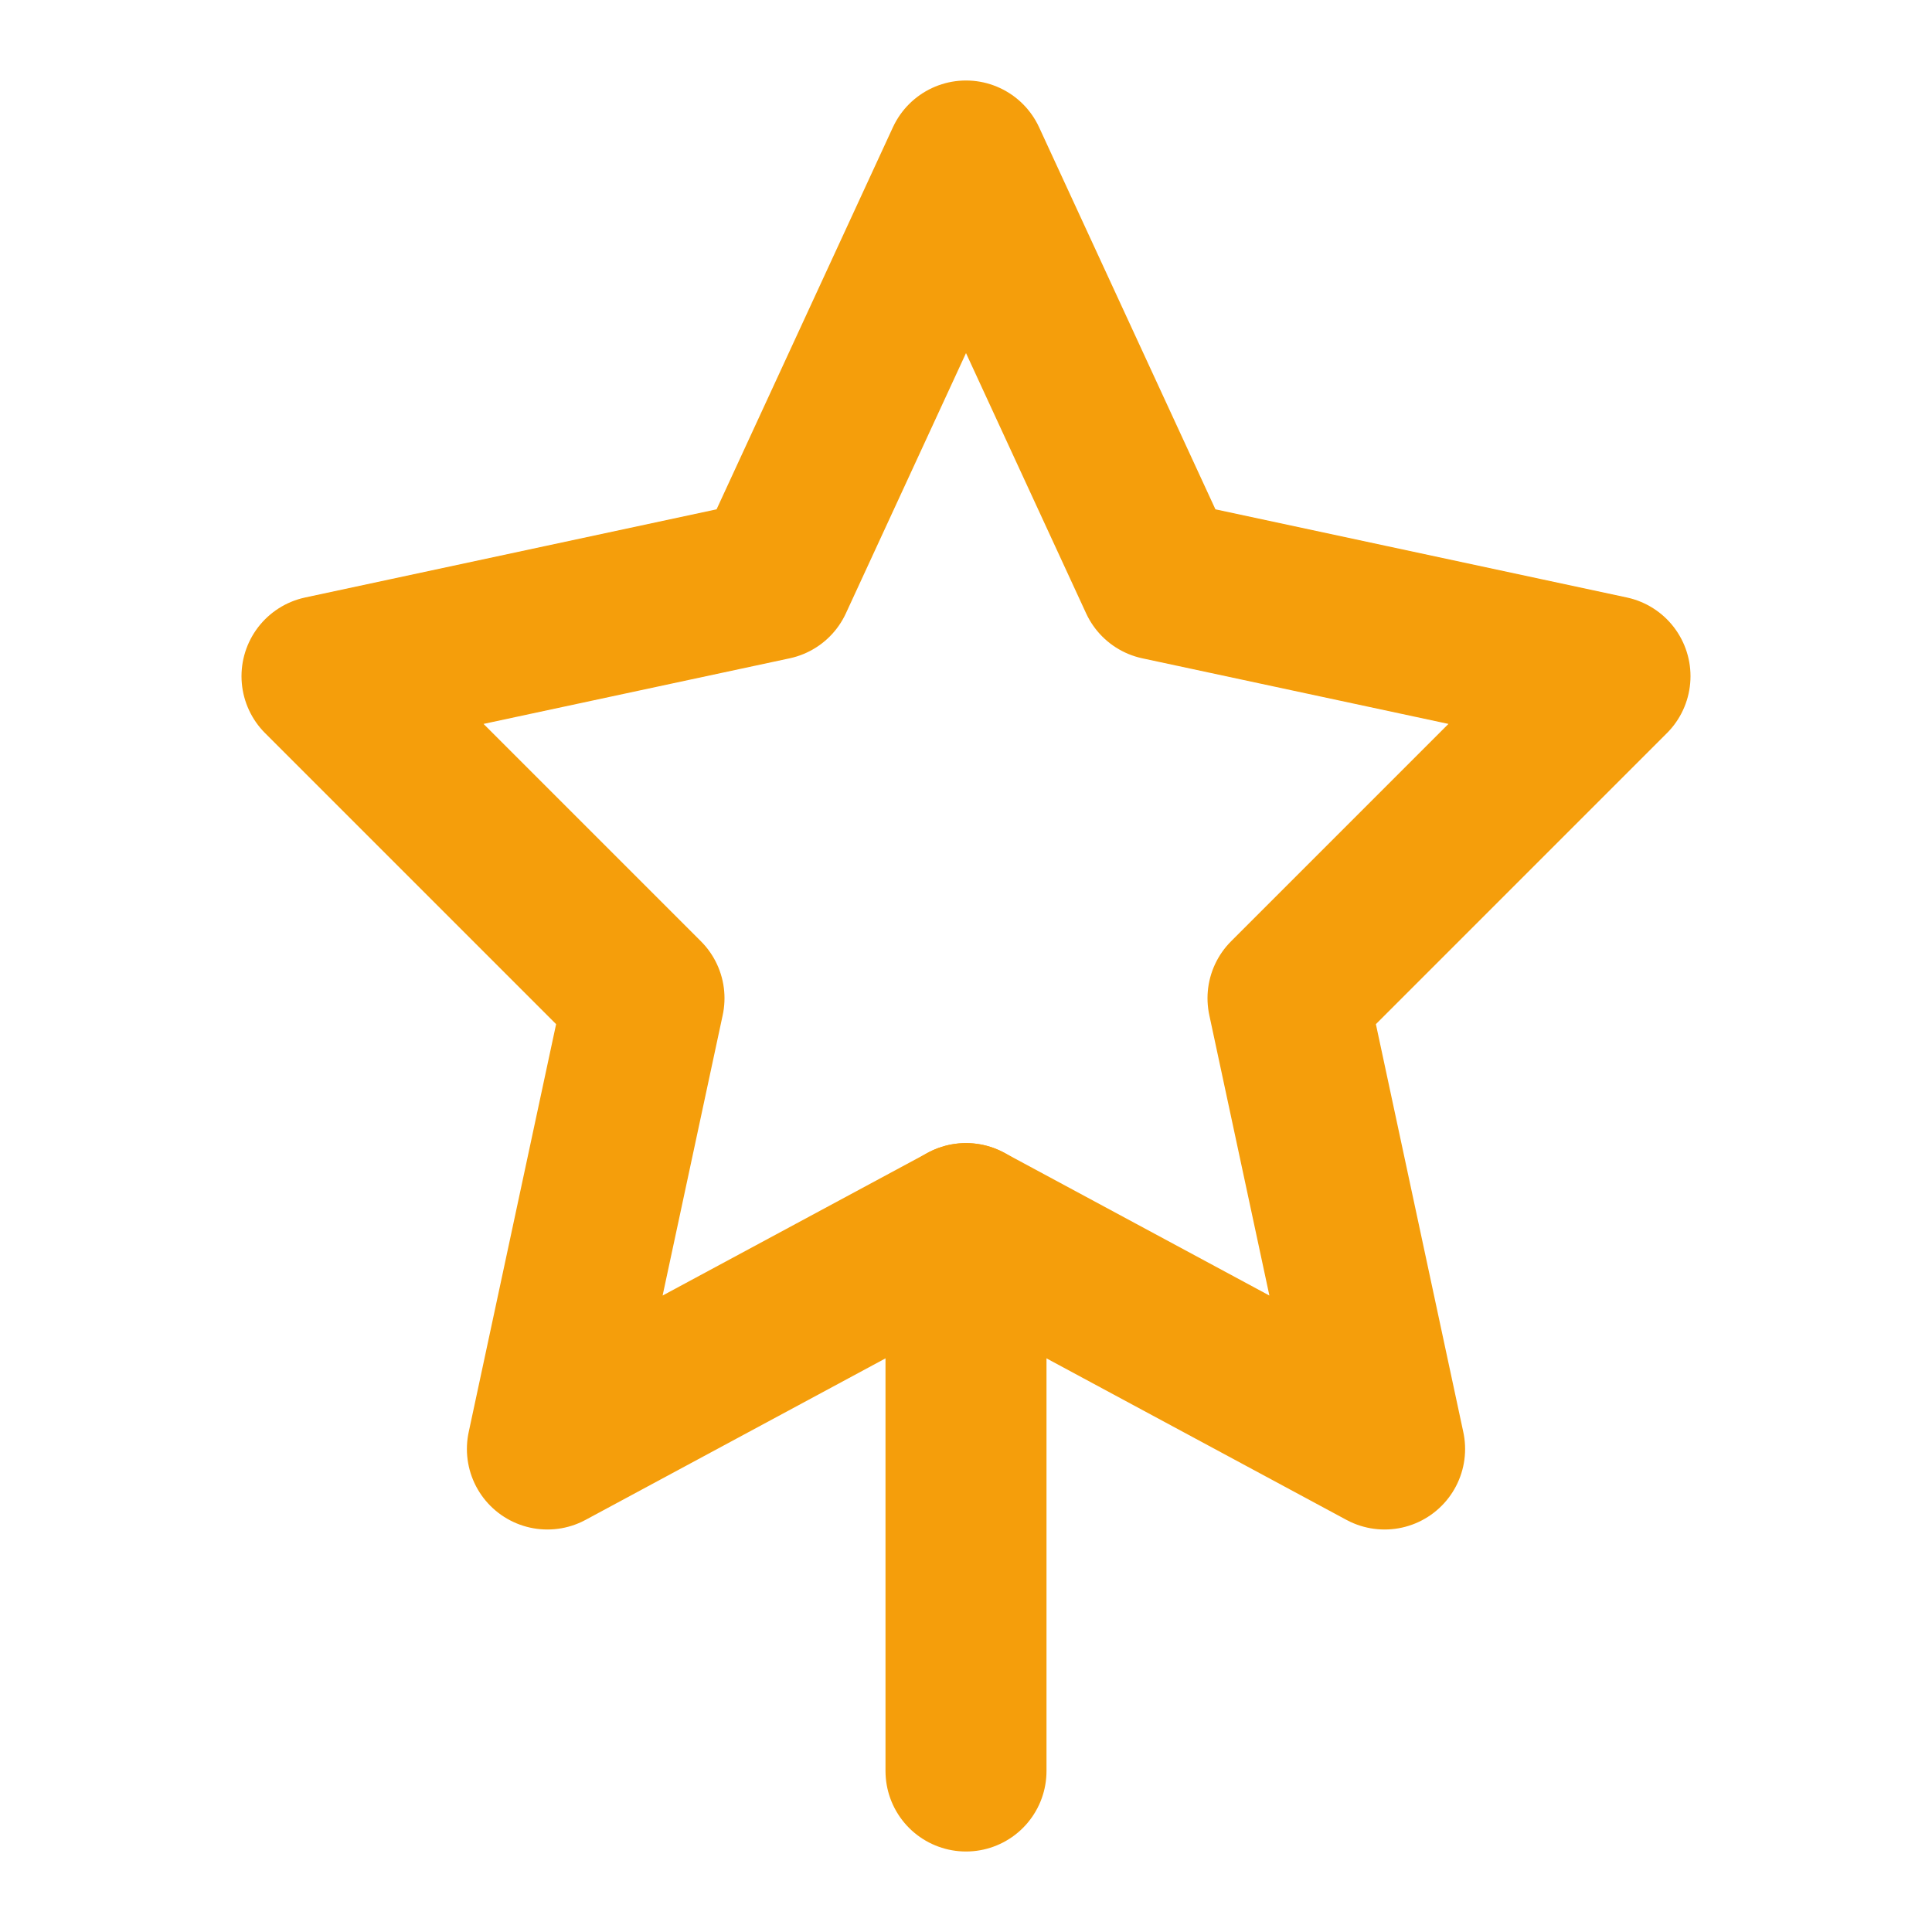 <?xml version="1.0" encoding="UTF-8"?>
<svg width="24" height="24" viewBox="0 0 24 24" fill="none" xmlns="http://www.w3.org/2000/svg">
  <path d="M12 2L14.4 7.2L20 8.4L16 12.4L17.2 18L12 15.2L6.8 18L8 12.4L4 8.4L9.6 7.2L12 2Z" stroke="#f59e0b" stroke-width="2" stroke-linecap="round" stroke-linejoin="round"/>
  <path d="M12 15.2V22" stroke="#f59e0b" stroke-width="2" stroke-linecap="round" stroke-linejoin="round"/>
</svg> 